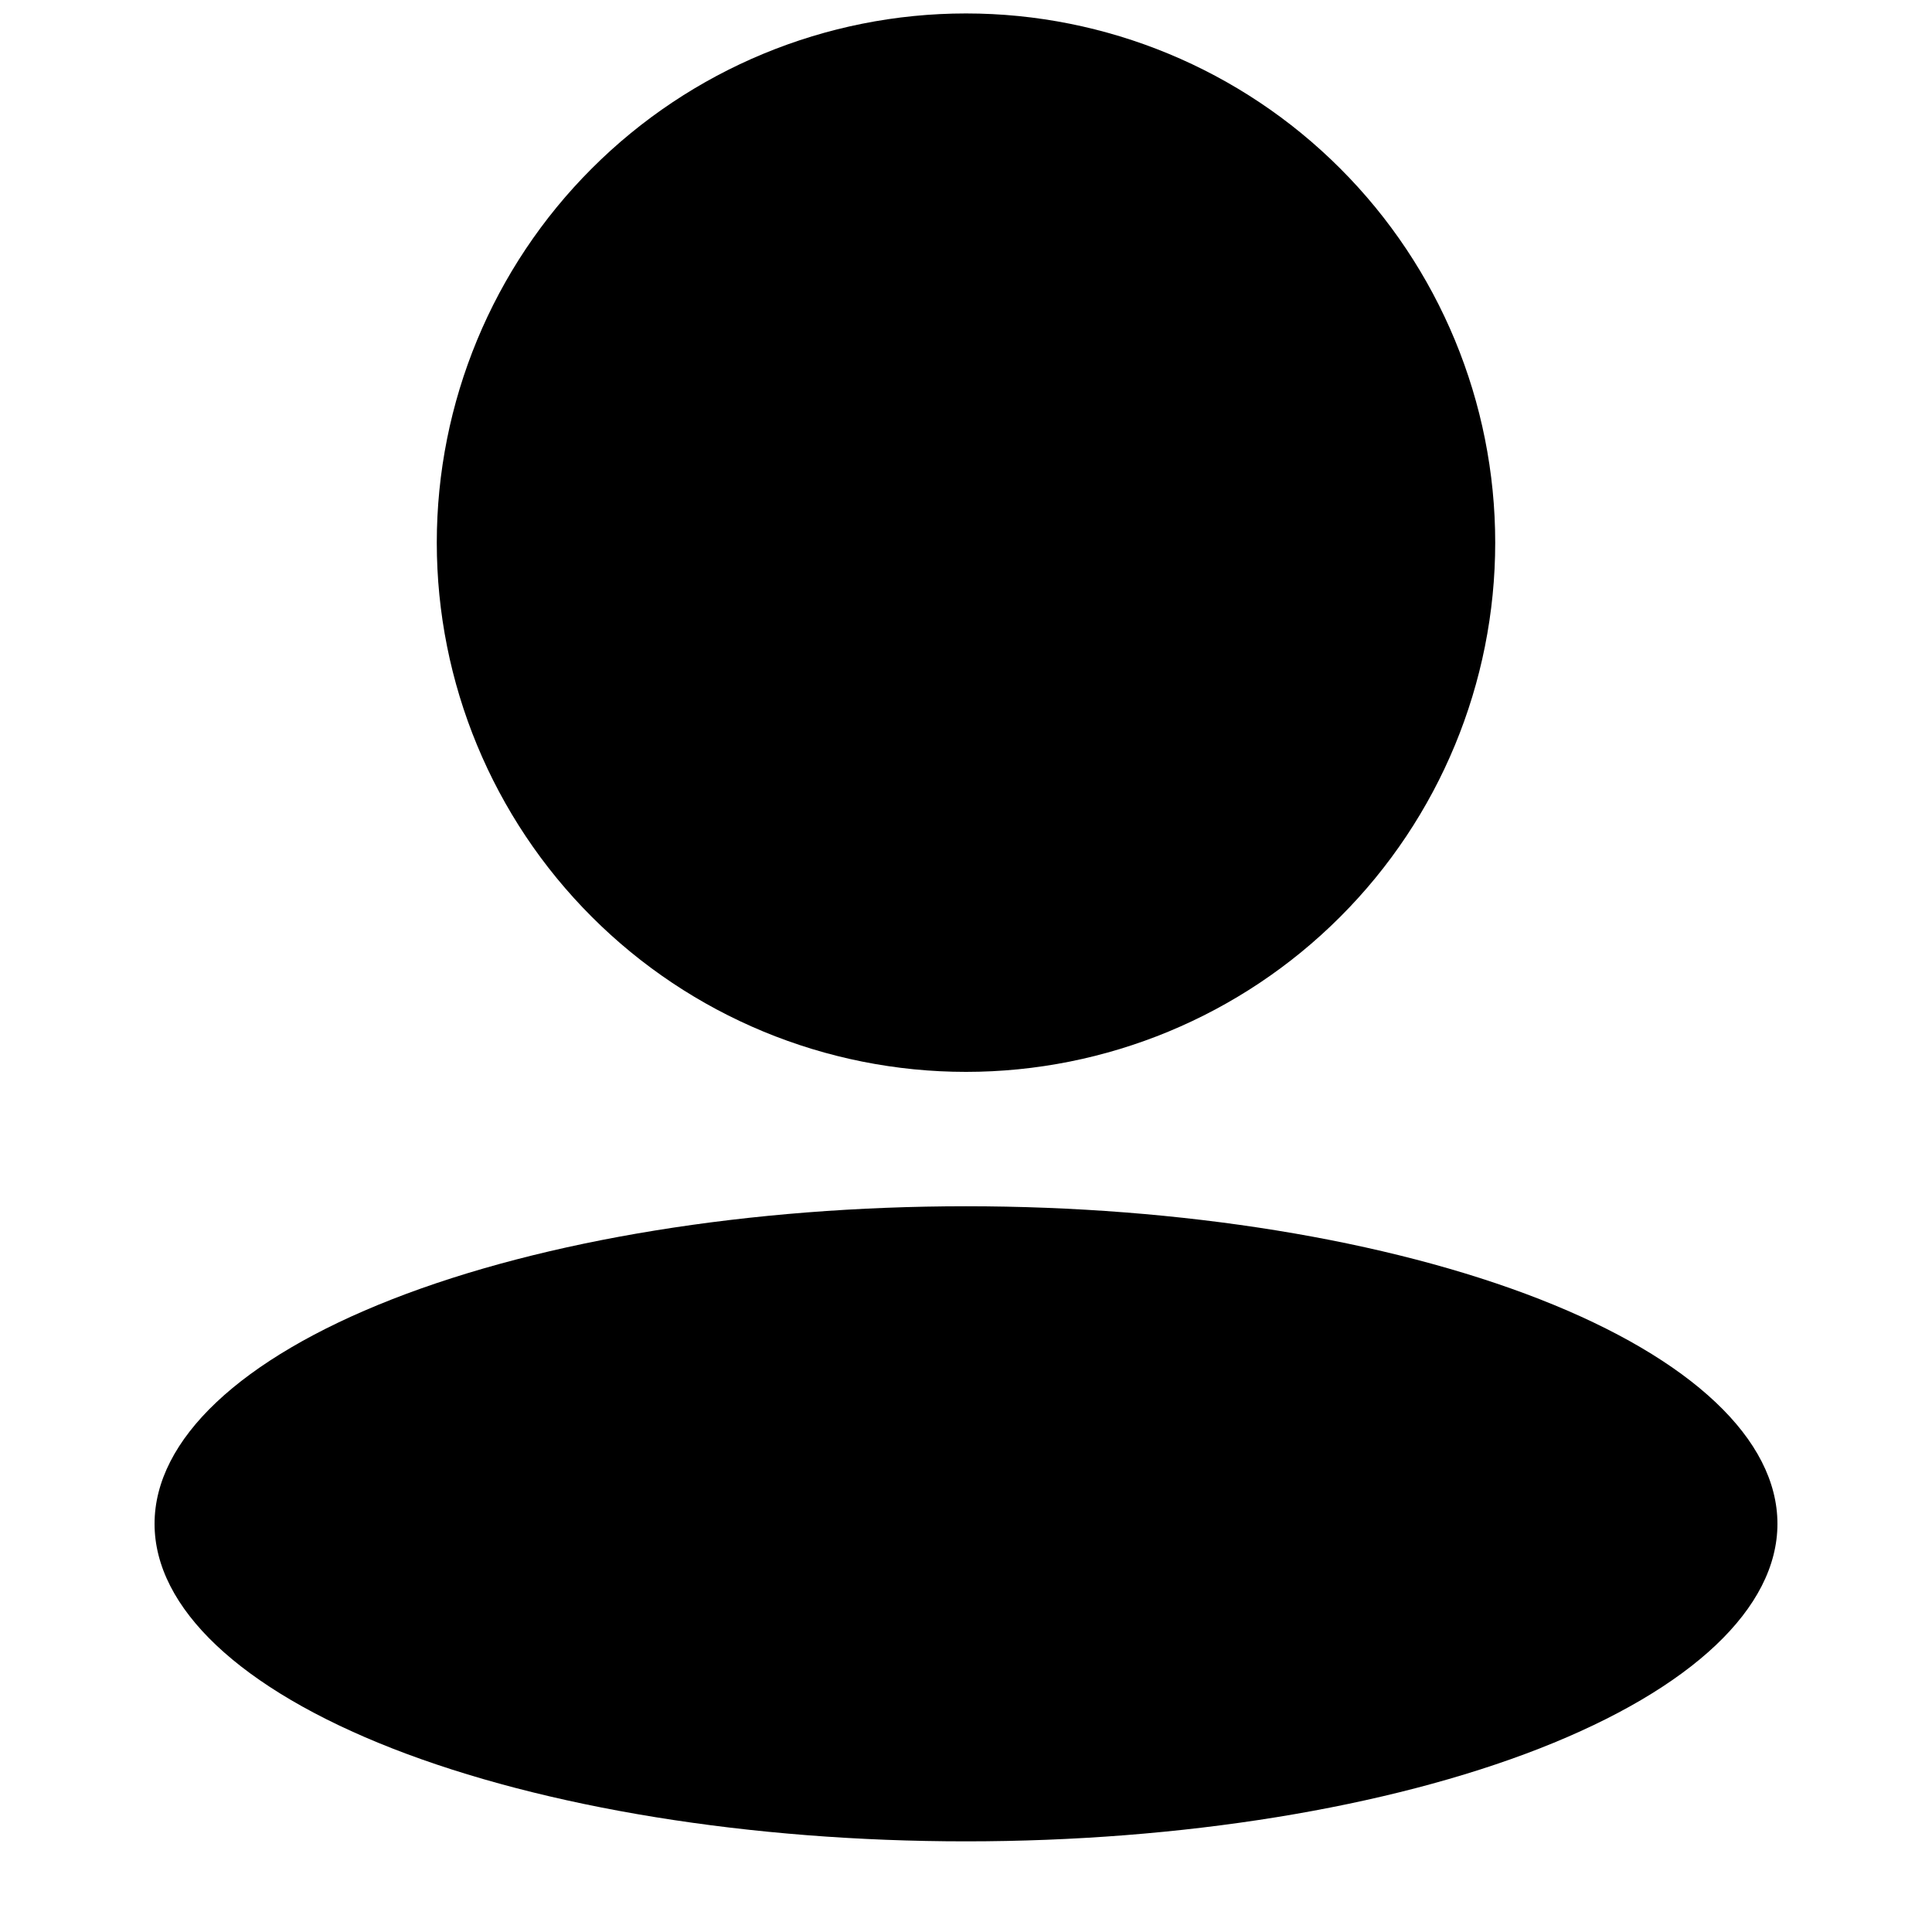 <svg
    xmlns="http://www.w3.org/2000/svg"
    viewBox="0 0 25 25"
    id="vector">
    <path
        id="path_1"
        d="M 12.5 7.022 M 5.652 7.022 C 5.652 5.206 6.374 3.463 7.658 2.18 C 8.941 0.896 10.684 0.174 12.5 0.174 C 14.316 0.174 16.059 0.896 17.342 2.18 C 18.626 3.463 19.348 5.206 19.348 7.022 C 19.348 8.838 18.626 10.581 17.342 11.864 C 16.059 13.148 14.316 13.87 12.5 13.87 C 10.684 13.87 8.941 13.148 7.658 11.864 C 6.374 10.581 5.652 8.838 5.652 7.022"
        fill="currentColor"
       />
    <path
        id="path_2"
        d="M 2 19.718 C 2 20.807 3.107 21.853 5.075 22.624 C 7.044 23.394 9.716 23.827 12.5 23.827 C 15.284 23.827 17.956 23.394 19.925 22.624 C 21.893 21.853 23 20.807 23 19.718 C 23 18.629 21.893 17.583 19.925 16.812 C 17.956 16.042 15.284 15.609 12.5 15.609 C 9.716 15.609 7.044 16.042 5.075 16.812 C 3.107 17.583 2 18.629 2 19.718 Z"
        fill="currentColor"
       />
</svg>
